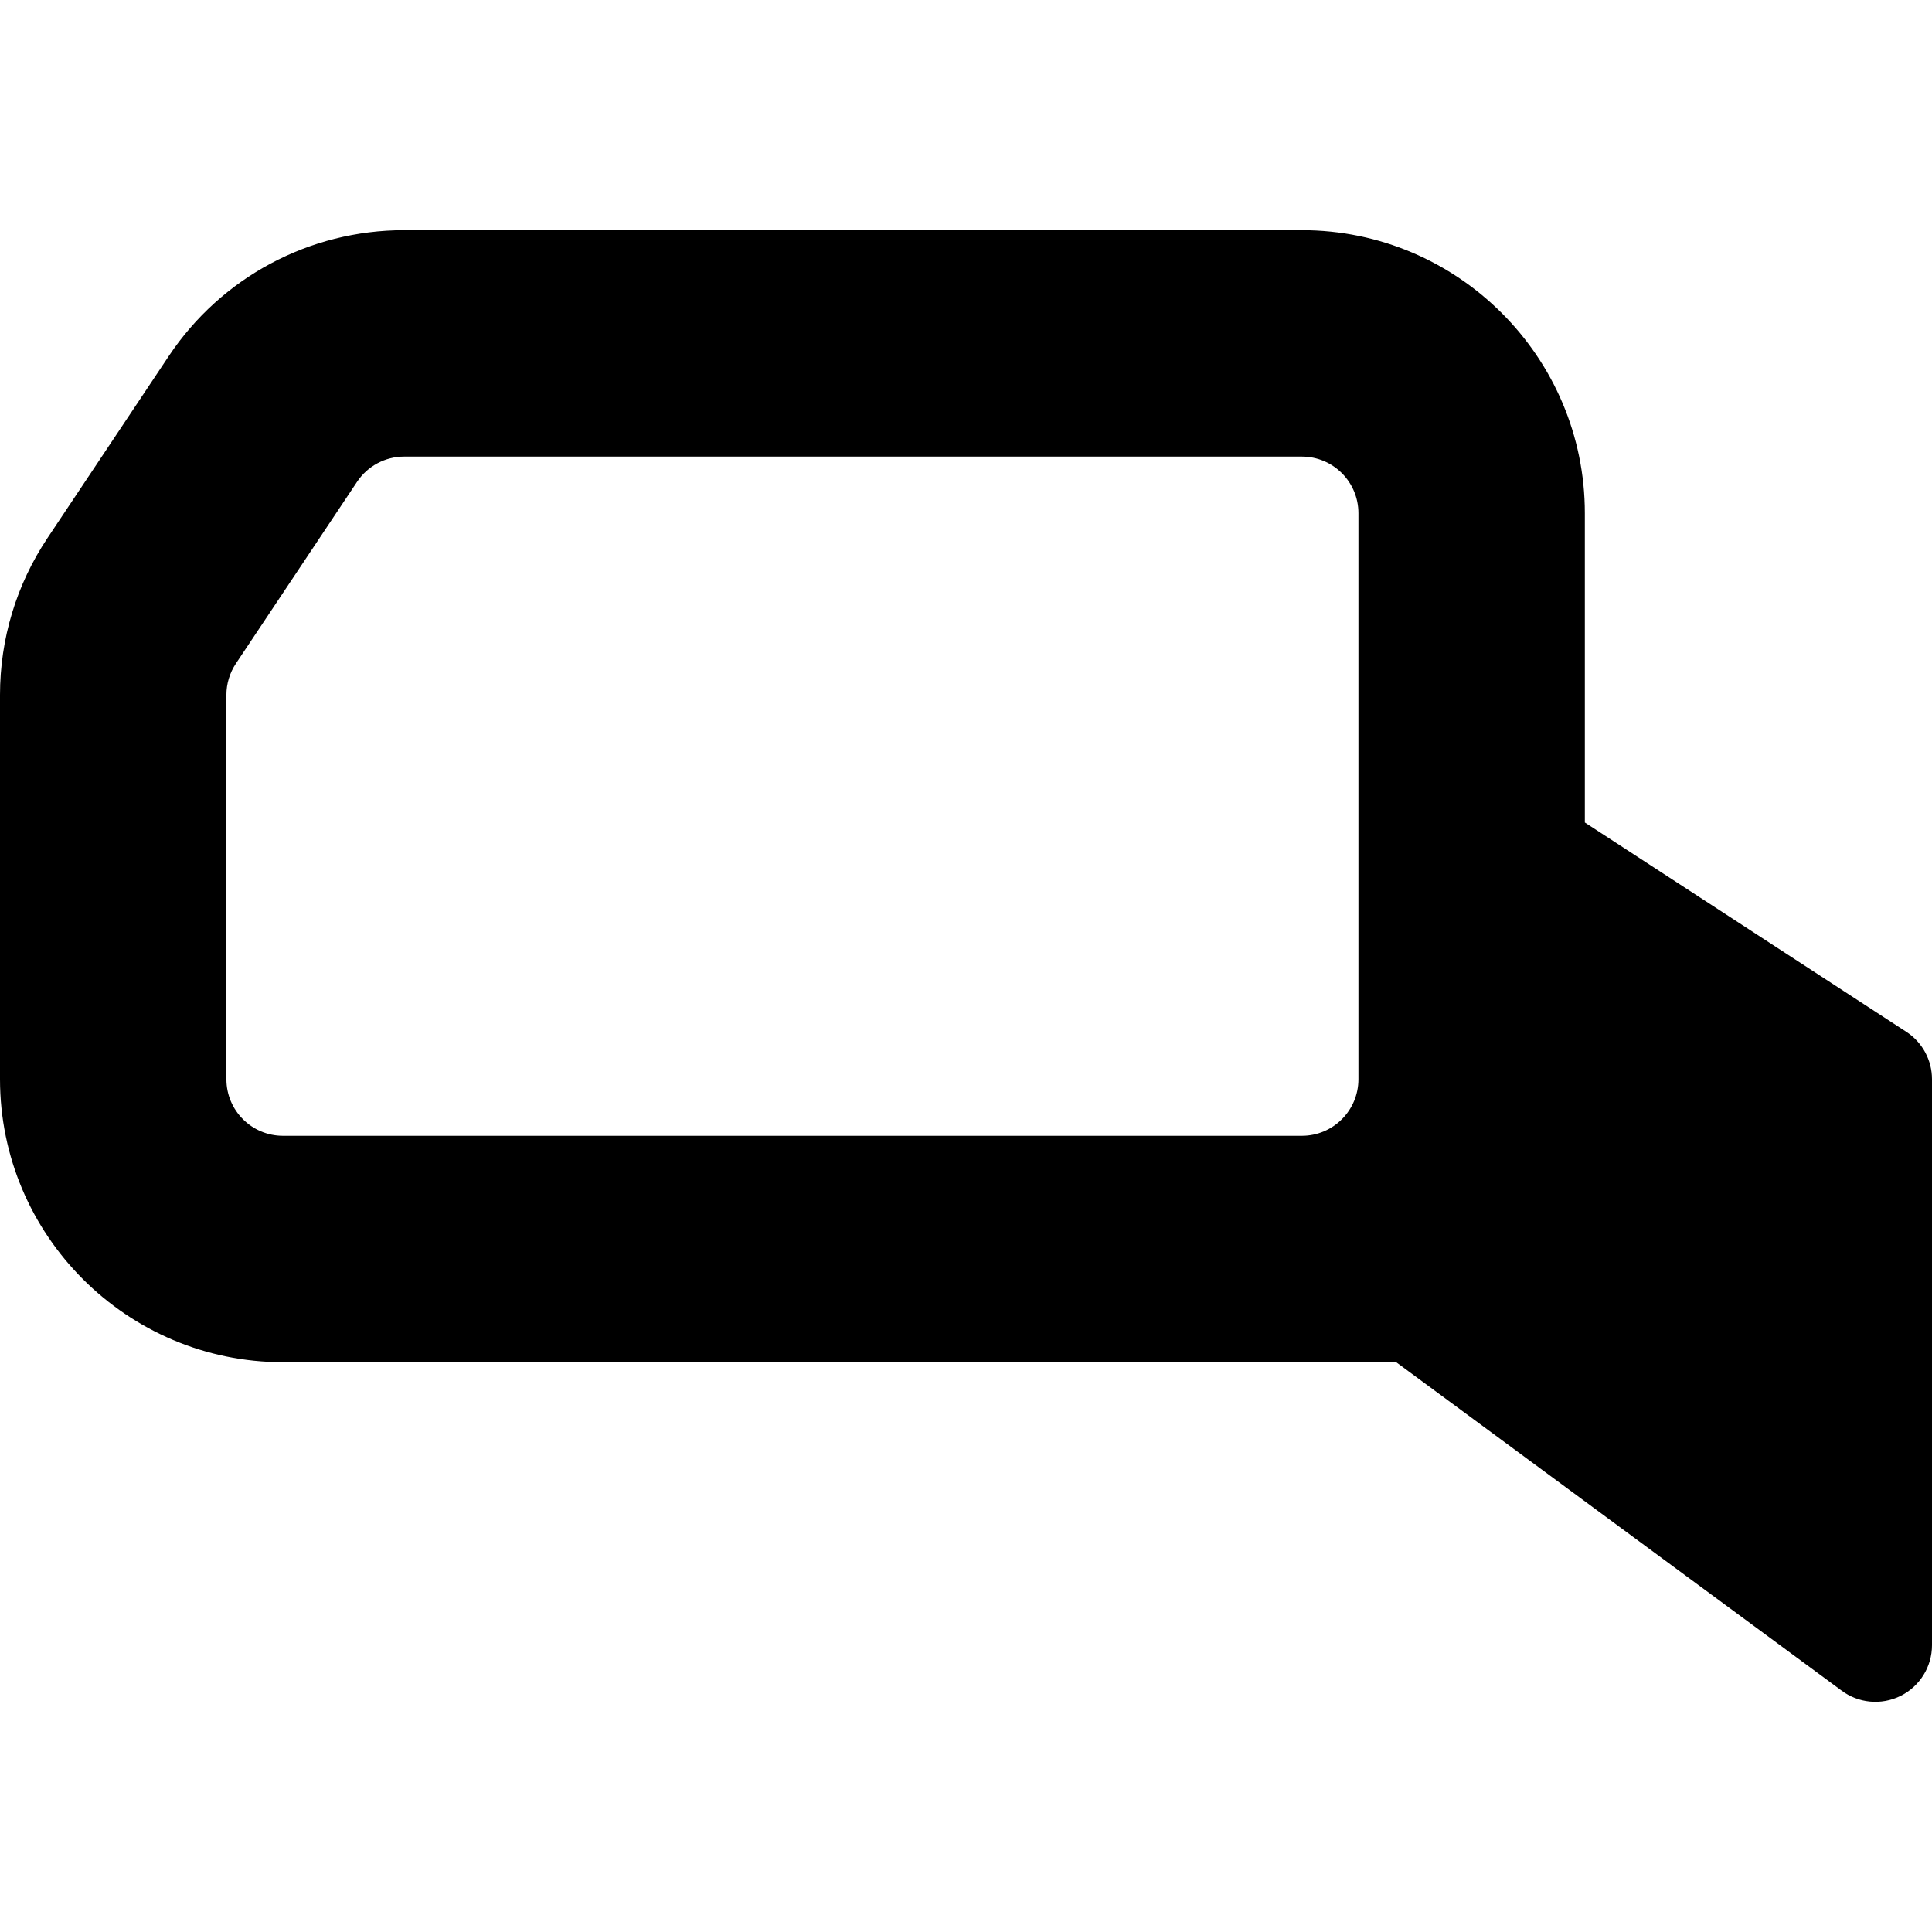 <svg xmlns="http://www.w3.org/2000/svg" style="enable-background:new 0 0 512 512;" viewBox="0 0 512 512" y="0px" x="0px" version="1.1">
   <path fill="currentColor" d="M 505.32,273.52 420,217.973 v -81.973 C 420,94.647 386.353,61 345,61 H 107.109 c -25.137,0 -48.457,12.48 -62.402,33.398 L 12.598,142.562 C 4.351,154.911 0,169.296 0,184.164 v 101.836 c 0,41.353 33.647,75 75,75 h 295.005 l 118.001,86.997 c 4.398,3.323 10.463,4.023 15.703,1.421 5.083,-2.549 8.291,-7.734 8.291,-13.418 v -150 c 0,-5.01 -2.505,-9.697 -6.68,-12.48 z m -145.32,12.48 c 0,8.291 -6.709,15 -15,15 H 75 c -8.291,0 -15,-6.709 -15,-15 v -101.836 c 0,-2.959 0.879,-5.859 2.52,-8.32 l 32.109,-48.164 c 2.783,-4.175 7.471,-6.68 12.48,-6.68 H 345 c 8.291,0 15,6.709 15,15 z" />
</svg>
